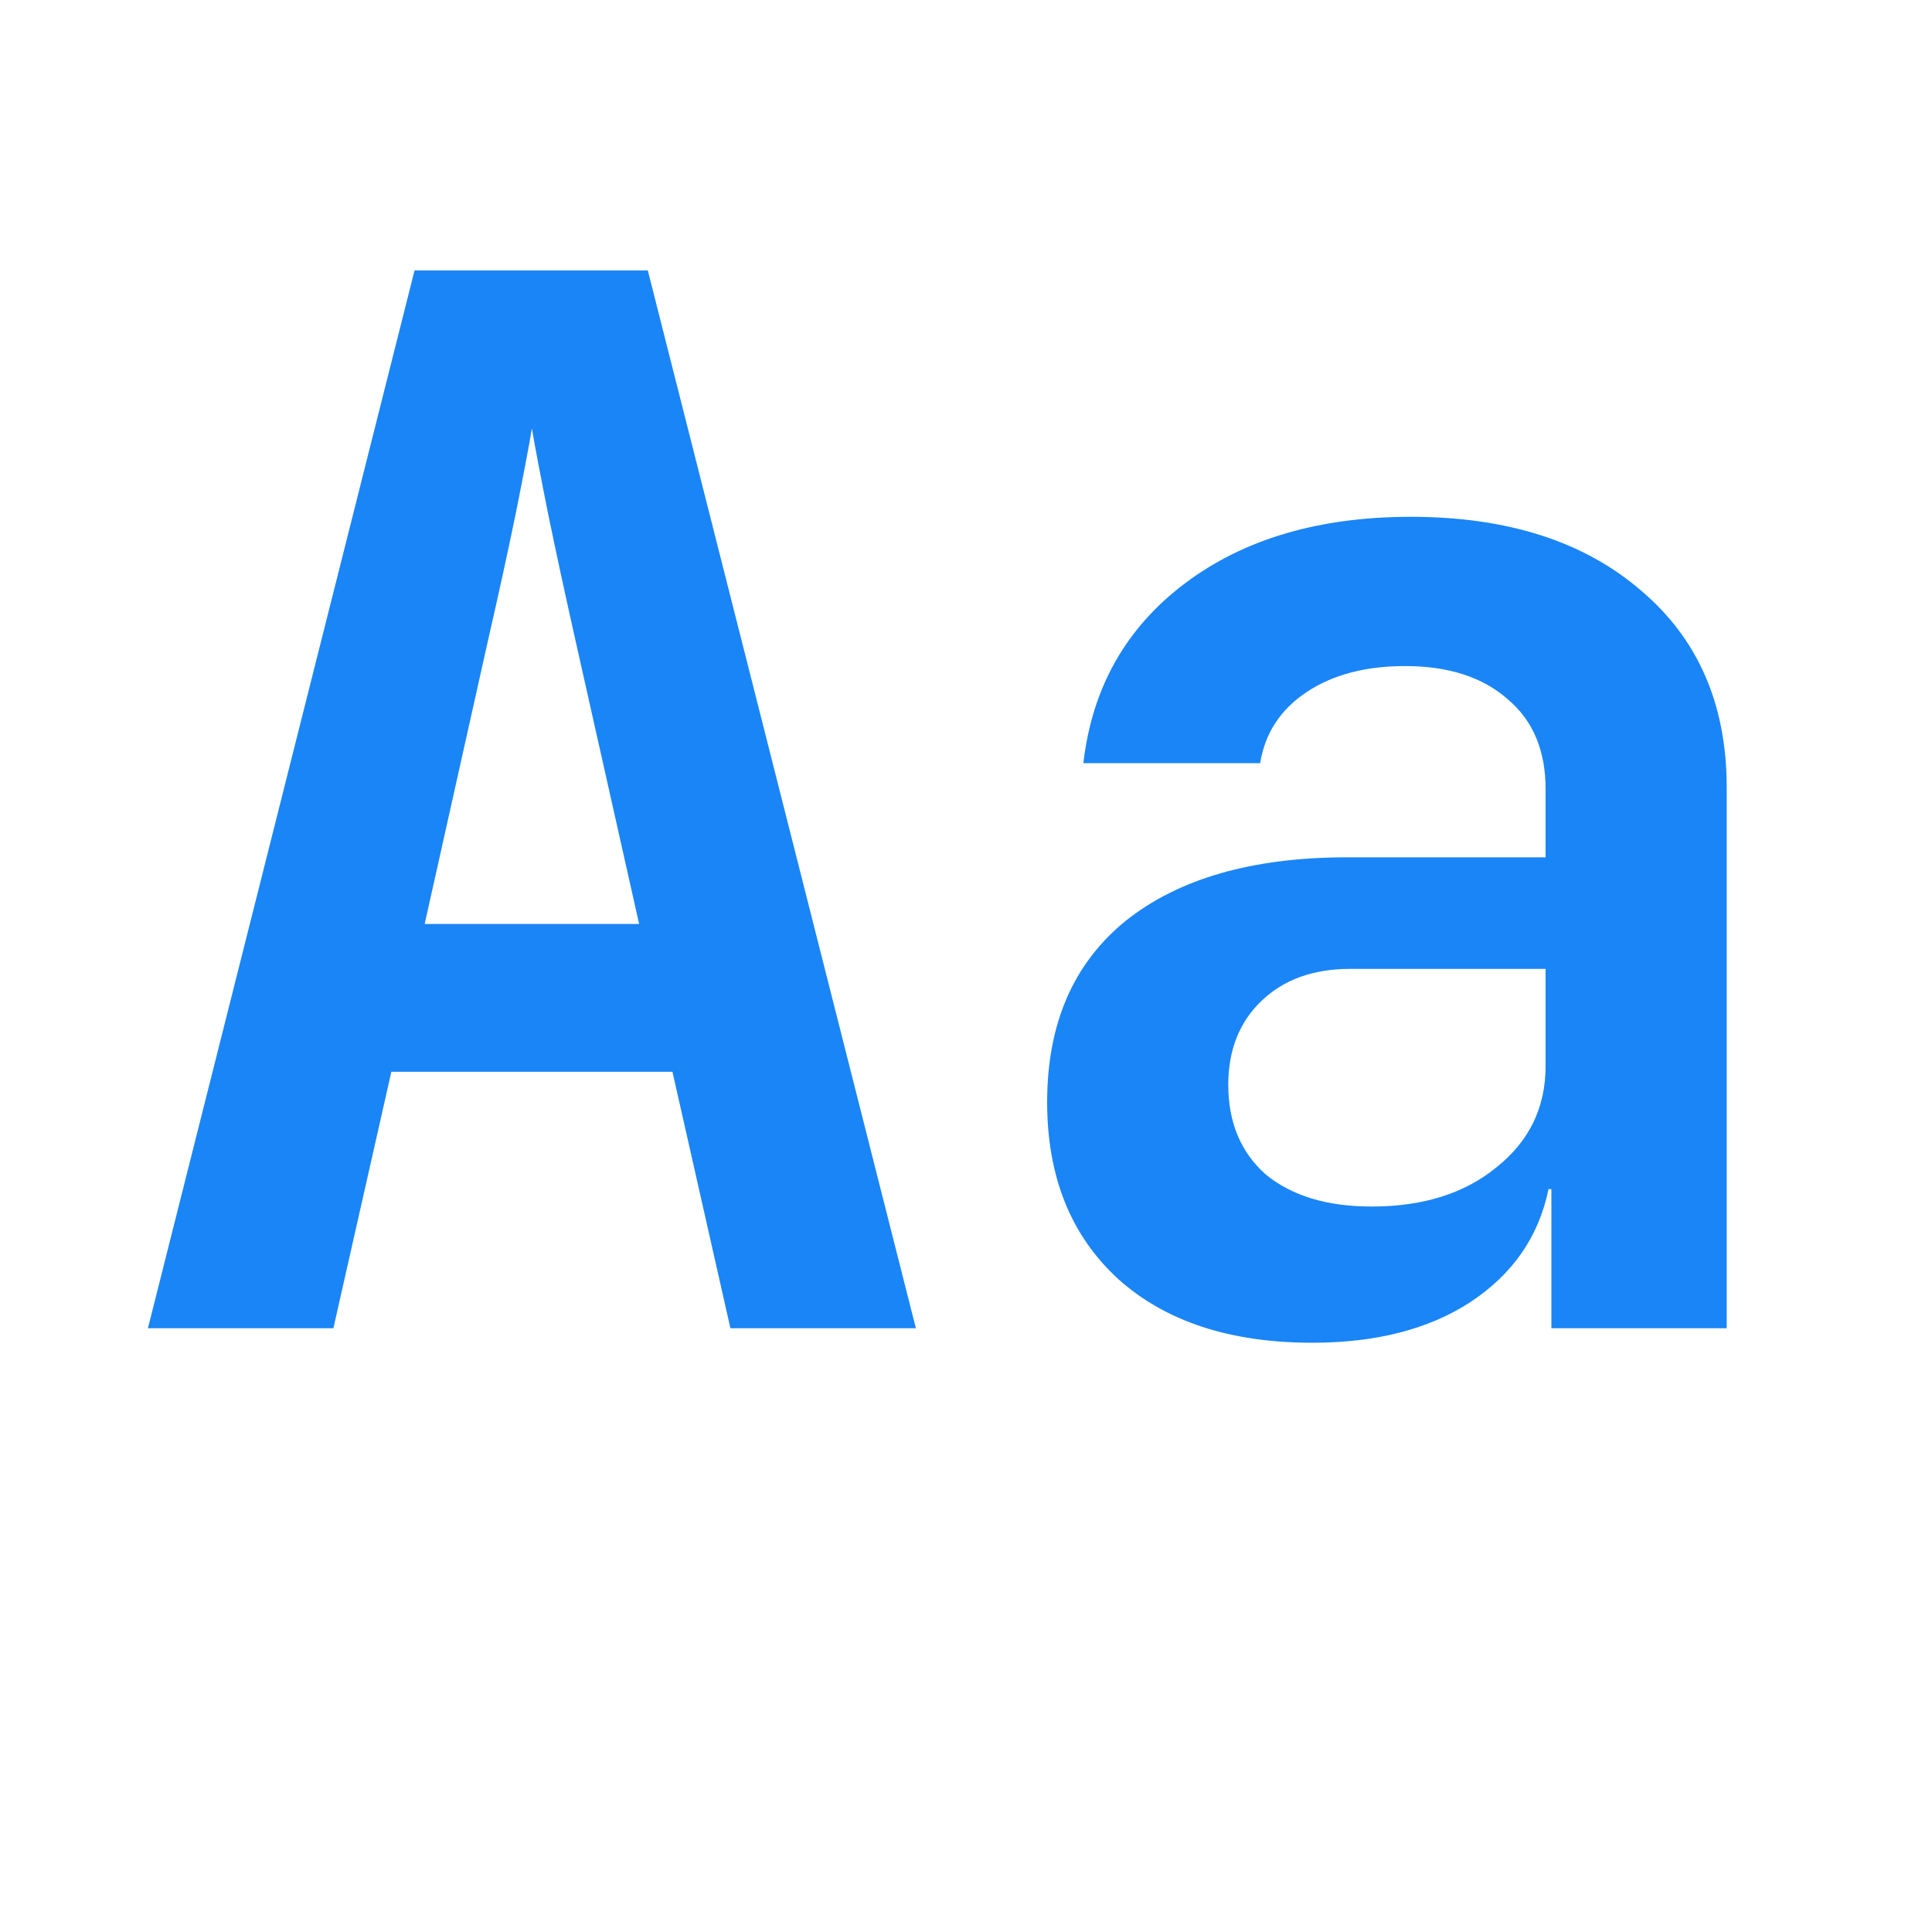 <svg width="16" height="16" viewBox="0 0 16 16" fill="none" xmlns="http://www.w3.org/2000/svg">
<path d="M1.225 11L3.433 2.24H5.365L7.585 11H6.049L5.569 8.876H3.241L2.761 11H1.225ZM3.517 7.652H5.293L4.765 5.3C4.677 4.908 4.601 4.556 4.537 4.244C4.473 3.924 4.429 3.692 4.405 3.548C4.381 3.692 4.337 3.924 4.273 4.244C4.209 4.556 4.133 4.904 4.045 5.288L3.517 7.652ZM10.868 11.12C10.188 11.12 9.652 10.944 9.26 10.592C8.868 10.232 8.672 9.744 8.672 9.128C8.672 8.48 8.888 7.98 9.32 7.628C9.76 7.276 10.372 7.1 11.156 7.1H12.8V6.536C12.8 6.216 12.696 5.968 12.488 5.792C12.28 5.608 11.996 5.516 11.636 5.516C11.308 5.516 11.036 5.588 10.82 5.732C10.604 5.876 10.476 6.072 10.436 6.32H8.972C9.044 5.696 9.324 5.2 9.812 4.832C10.3 4.464 10.924 4.28 11.684 4.28C12.484 4.28 13.12 4.484 13.592 4.892C14.064 5.292 14.3 5.836 14.3 6.524V11H12.848V9.848H12.824C12.744 10.24 12.528 10.552 12.176 10.784C11.832 11.008 11.396 11.12 10.868 11.12ZM11.36 9.992C11.784 9.992 12.128 9.884 12.392 9.668C12.664 9.452 12.8 9.172 12.8 8.828V8.024H11.18C10.876 8.024 10.632 8.112 10.448 8.288C10.264 8.464 10.172 8.696 10.172 8.984C10.172 9.296 10.276 9.544 10.484 9.728C10.7 9.904 10.992 9.992 11.36 9.992Z" fill="#1A85F6"/>
</svg>
